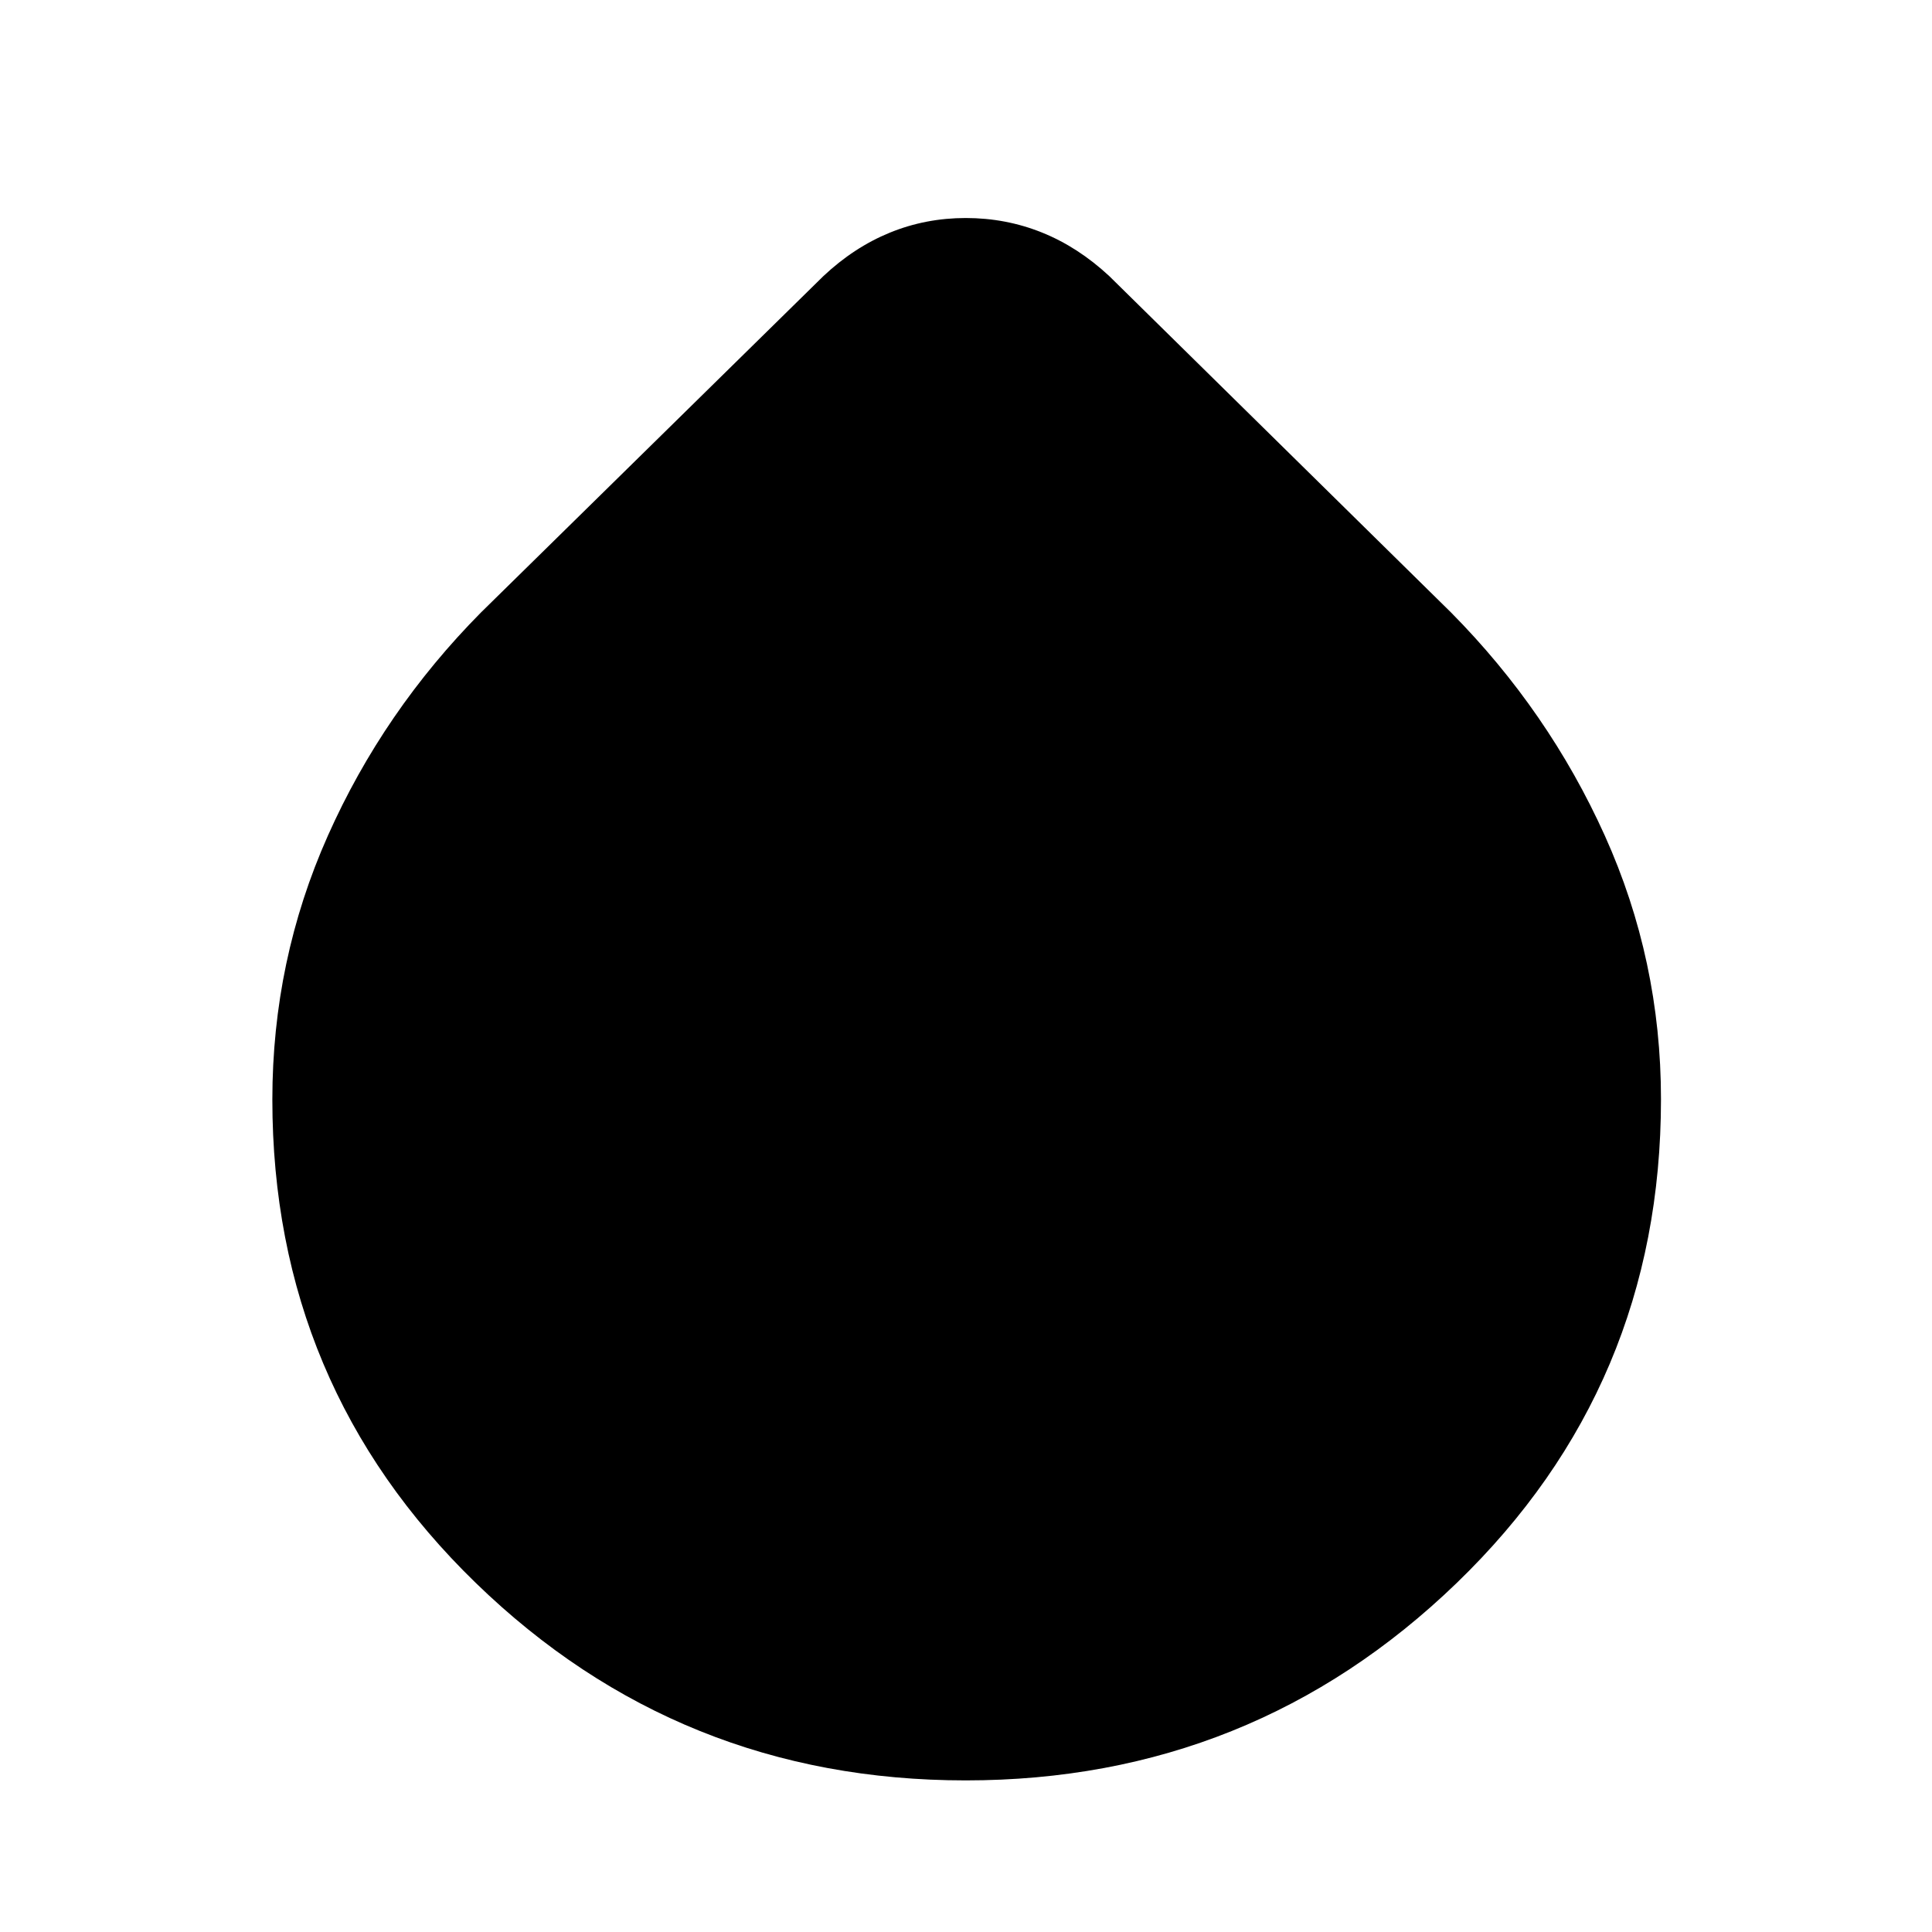 <svg xmlns="http://www.w3.org/2000/svg" height="40" viewBox="0 -960 960 960" width="40"><path d="M479.85-75.33q-142.35 0-243.43-98.11-101.09-98.1-101.09-240.18 0-69.21 27.59-131.13Q190.5-606.67 239-655.67l170.1-167.1q15.21-14.32 33.02-21.61 17.82-7.29 37.77-7.29 19.94 0 37.86 7.21 17.91 7.21 33.42 21.63L721-655.67q48.5 49 76.42 110.89 27.91 61.89 27.91 130.95 0 142.44-101.57 240.47T479.85-75.33Z"/></svg>